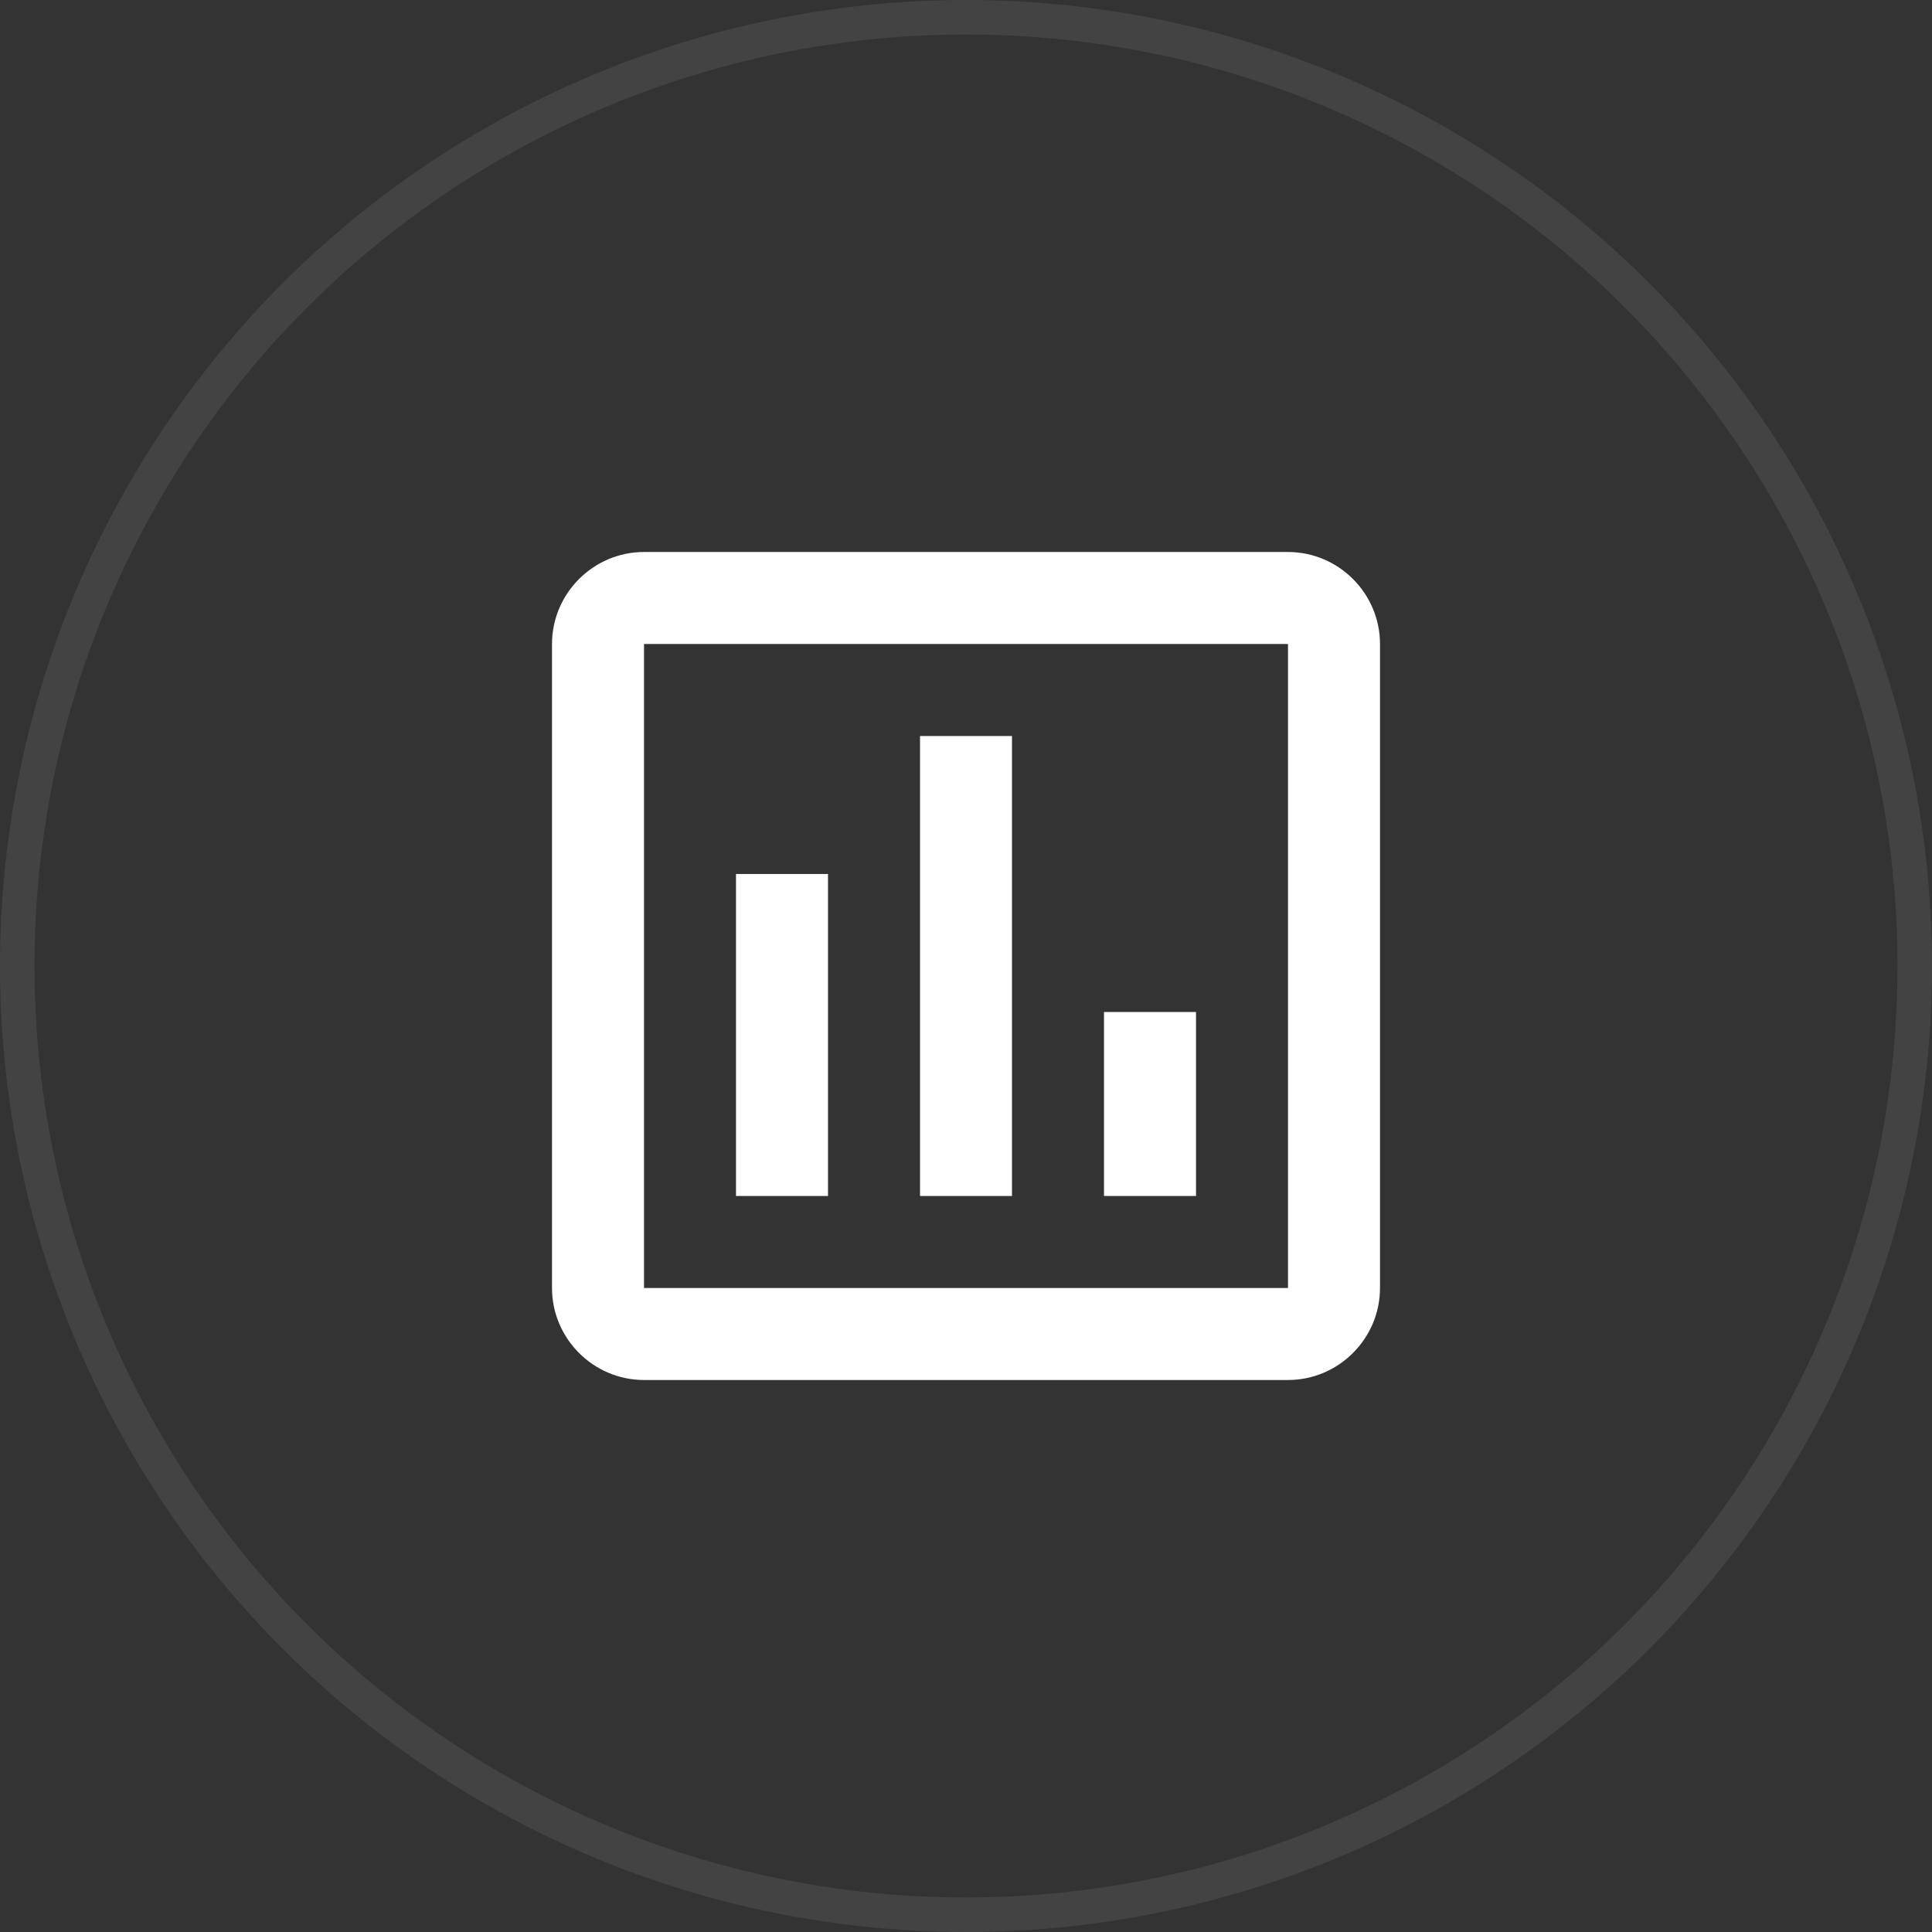 <svg width="56" height="56" viewBox="0 0 56 56" fill="none" xmlns="http://www.w3.org/2000/svg">
<rect x="0" y="0" width="56" height="56" fill="#333333" stroke="none"/>
<circle cx="28" cy="28" r="27.5" stroke="white" stroke-opacity="0.08"/>
<path d="M37.333 16H18.667C17.2 16 16 17.2 16 18.667V37.333C16 38.8 17.2 40 18.667 40H37.333C38.8 40 40 38.8 40 37.333V18.667C40 17.2 38.8 16 37.333 16ZM37.333 37.333H18.667V18.667H37.333V37.333ZM21.333 25.333H24V34.667H21.333V25.333ZM26.667 21.333H29.333V34.667H26.667V21.333ZM32 29.333H34.667V34.667H32V29.333Z" fill="white"/>
</svg>
